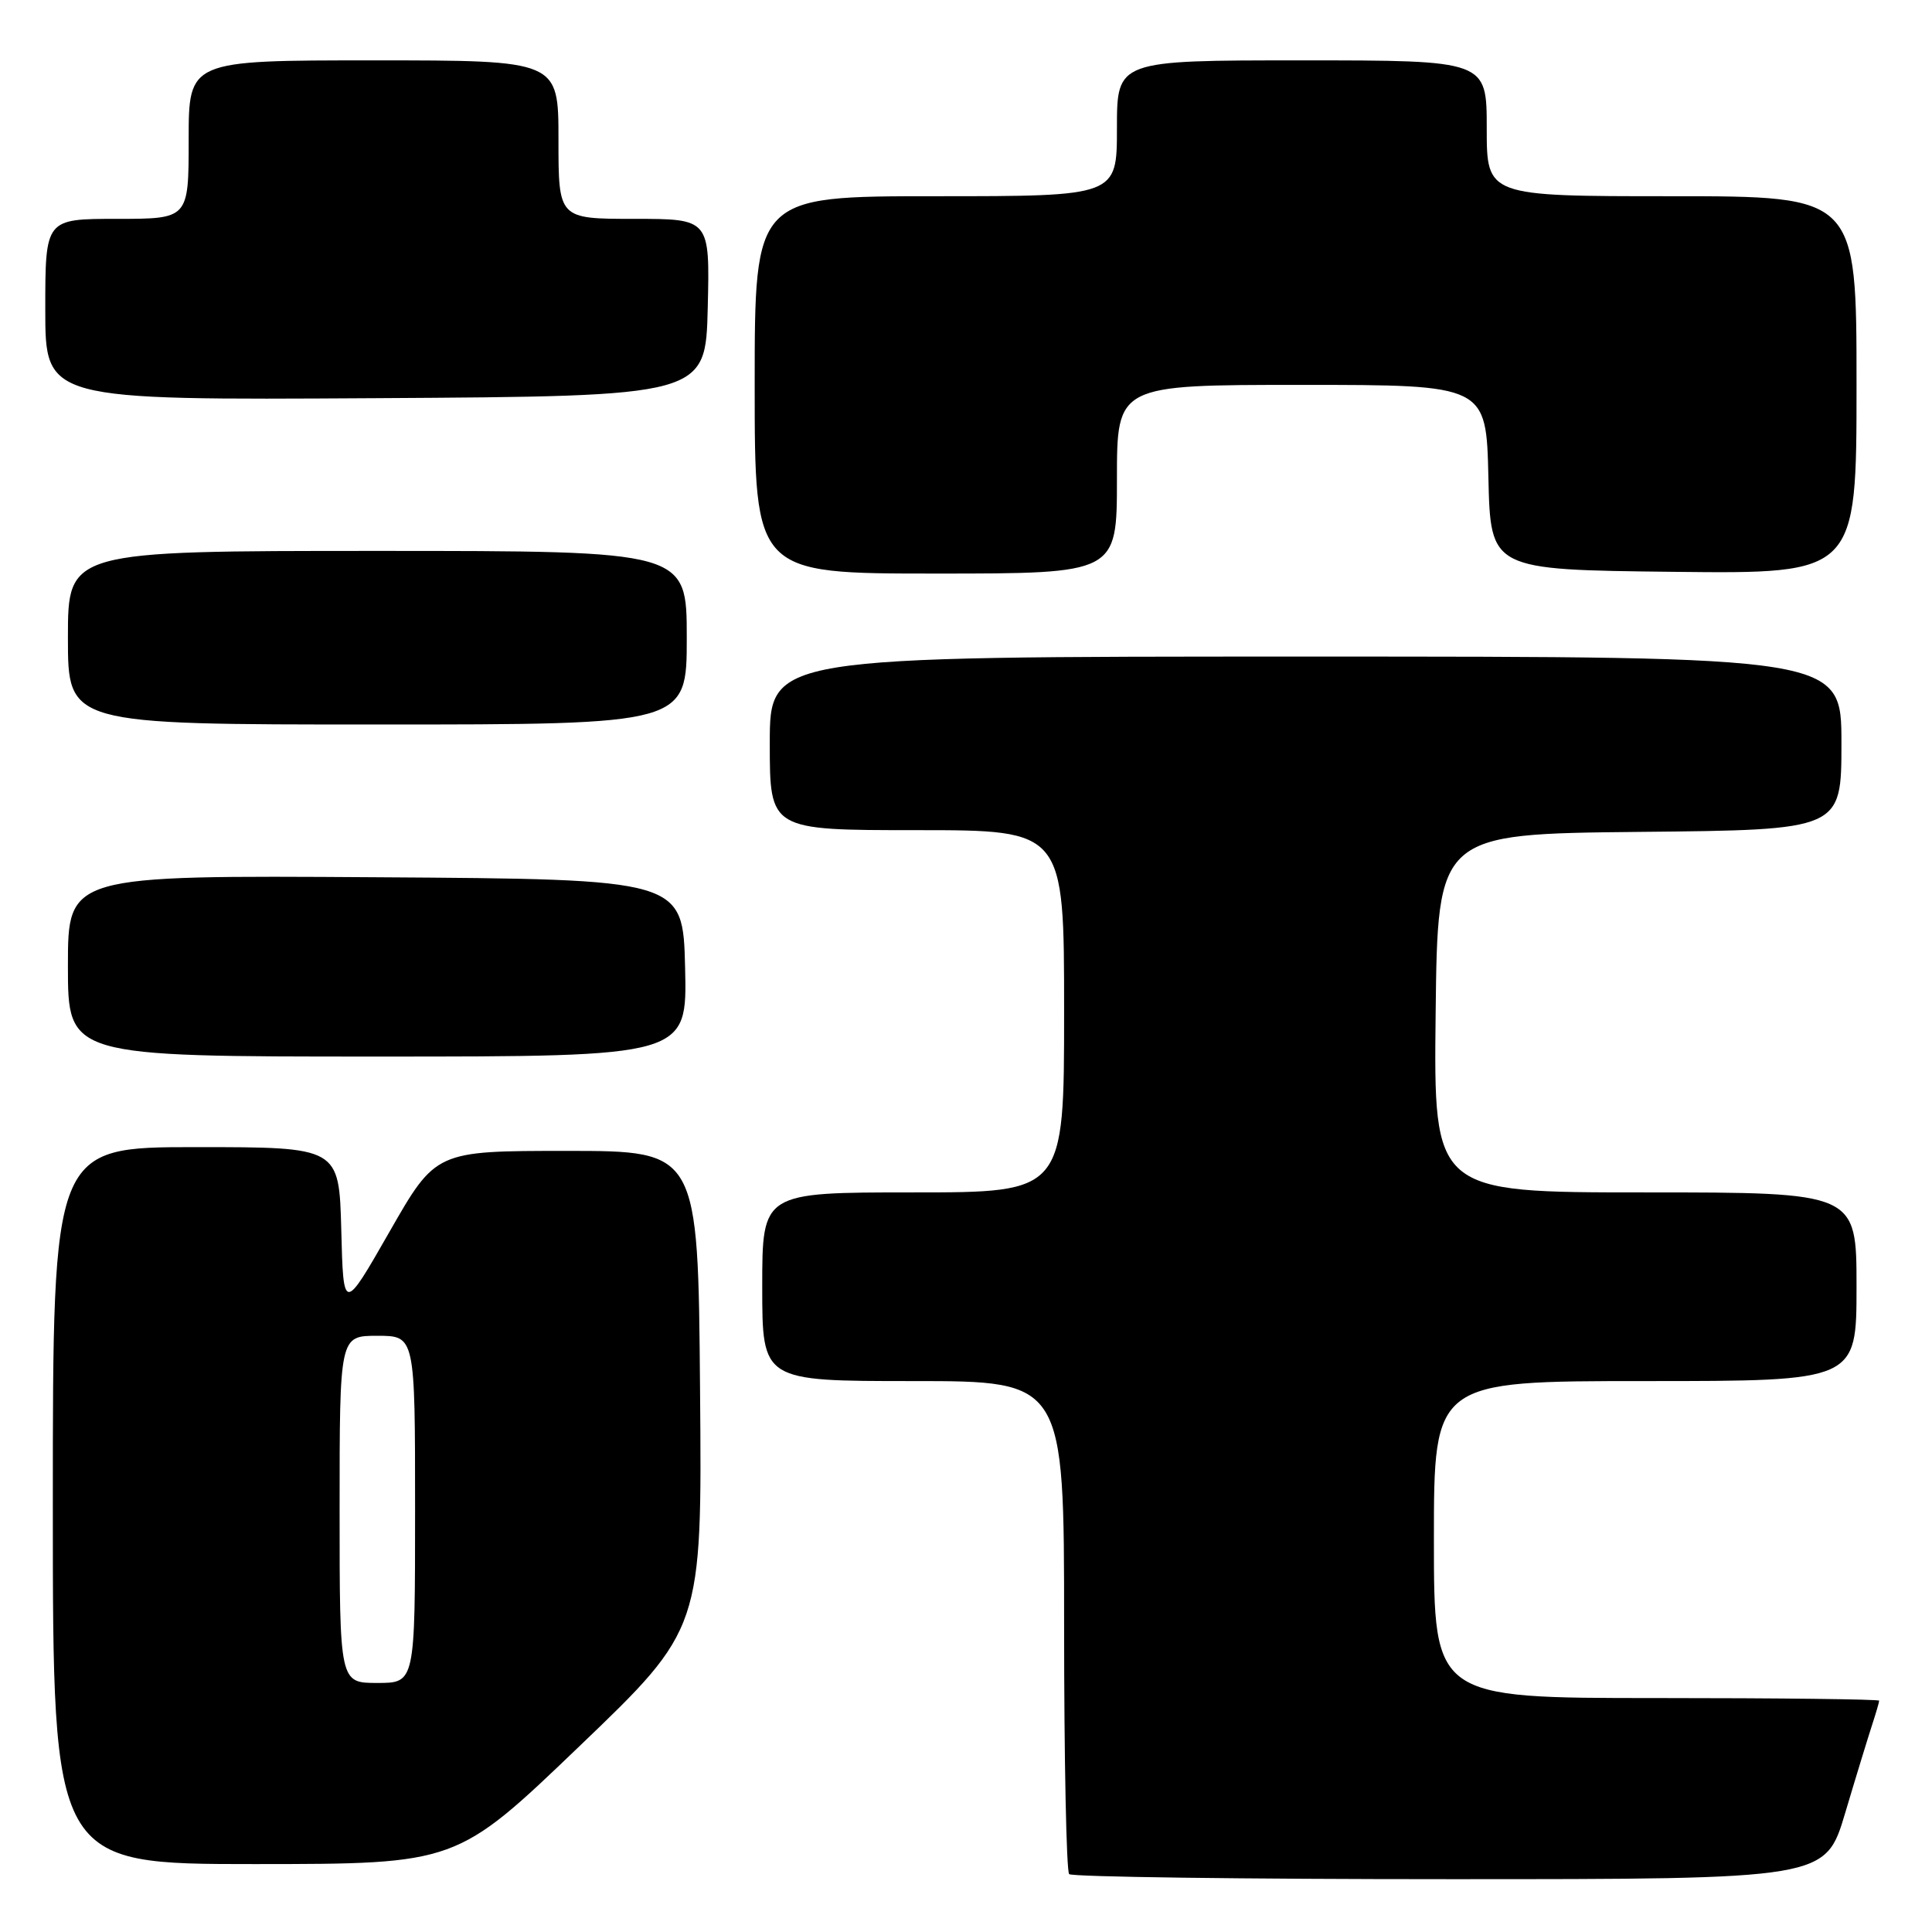 <?xml version="1.0" encoding="UTF-8" standalone="no"?>
<!DOCTYPE svg PUBLIC "-//W3C//DTD SVG 1.1//EN" "http://www.w3.org/Graphics/SVG/1.1/DTD/svg11.dtd" >
<svg xmlns="http://www.w3.org/2000/svg" xmlns:xlink="http://www.w3.org/1999/xlink" version="1.1" viewBox="0 0 256 256">
 <g >
 <path fill="currentColor"
d=" M 244.49 240.25 C 245.92 235.44 247.53 230.20 248.05 228.60 C 248.57 227.01 249.00 225.54 249.00 225.35 C 249.00 225.16 235.72 225.00 219.50 225.00 C 190.00 225.00 190.00 225.00 190.00 204.00 C 190.00 183.00 190.00 183.00 218.00 183.00 C 246.00 183.00 246.00 183.00 246.00 170.50 C 246.00 158.00 246.00 158.00 217.98 158.00 C 189.96 158.00 189.96 158.00 190.23 134.25 C 190.50 110.50 190.50 110.50 217.25 110.23 C 244.00 109.97 244.00 109.97 244.00 98.48 C 244.00 87.00 244.00 87.00 173.00 87.00 C 102.00 87.00 102.00 87.00 102.00 98.50 C 102.00 110.00 102.00 110.00 121.50 110.00 C 141.00 110.00 141.00 110.00 141.00 134.00 C 141.00 158.00 141.00 158.00 121.00 158.00 C 101.00 158.00 101.00 158.00 101.00 170.50 C 101.00 183.00 101.00 183.00 121.00 183.00 C 141.00 183.00 141.00 183.00 141.00 215.33 C 141.00 233.12 141.30 247.97 141.67 248.33 C 142.03 248.70 164.73 249.00 192.11 249.00 C 241.88 249.00 241.88 249.00 244.49 240.25 Z  M 76.76 231.40 C 93.03 215.81 93.03 215.81 92.76 184.15 C 92.50 152.50 92.50 152.50 75.12 152.50 C 57.74 152.50 57.74 152.50 51.62 163.20 C 45.50 173.90 45.50 173.90 45.22 162.95 C 44.93 152.00 44.93 152.00 25.97 152.00 C 7.00 152.00 7.00 152.00 7.00 199.50 C 7.00 247.00 7.00 247.00 33.75 247.00 C 60.50 246.99 60.50 246.99 76.76 231.40 Z  M 90.78 128.25 C 90.50 116.50 90.50 116.50 49.75 116.24 C 9.00 115.98 9.00 115.98 9.00 127.99 C 9.00 140.00 9.00 140.00 50.03 140.00 C 91.06 140.00 91.06 140.00 90.78 128.25 Z  M 91.00 84.50 C 91.00 73.00 91.00 73.00 50.00 73.00 C 9.00 73.00 9.00 73.00 9.00 84.50 C 9.00 96.00 9.00 96.00 50.00 96.00 C 91.00 96.00 91.00 96.00 91.00 84.50 Z  M 148.00 63.50 C 148.00 51.00 148.00 51.00 172.47 51.00 C 196.94 51.00 196.94 51.00 197.22 63.25 C 197.50 75.50 197.50 75.50 221.75 75.77 C 246.00 76.04 246.00 76.04 246.00 51.02 C 246.00 26.00 246.00 26.00 221.50 26.00 C 197.00 26.00 197.00 26.00 197.00 17.00 C 197.00 8.00 197.00 8.00 172.50 8.00 C 148.00 8.00 148.00 8.00 148.00 17.00 C 148.00 26.00 148.00 26.00 124.00 26.00 C 100.00 26.00 100.00 26.00 100.00 51.00 C 100.00 76.00 100.00 76.00 124.00 76.00 C 148.00 76.00 148.00 76.00 148.00 63.50 Z  M 93.78 40.75 C 94.06 29.00 94.06 29.00 84.03 29.00 C 74.00 29.00 74.00 29.00 74.00 18.50 C 74.00 8.00 74.00 8.00 49.50 8.00 C 25.00 8.00 25.00 8.00 25.00 18.50 C 25.00 29.00 25.00 29.00 15.50 29.00 C 6.00 29.00 6.00 29.00 6.00 41.01 C 6.00 53.02 6.00 53.02 49.75 52.76 C 93.50 52.50 93.50 52.50 93.78 40.75 Z  M 45.00 200.00 C 45.00 177.00 45.00 177.00 50.00 177.00 C 55.00 177.00 55.00 177.00 55.00 200.00 C 55.00 223.00 55.00 223.00 50.00 223.00 C 45.00 223.00 45.00 223.00 45.00 200.00 Z "/>
</g>
</svg>